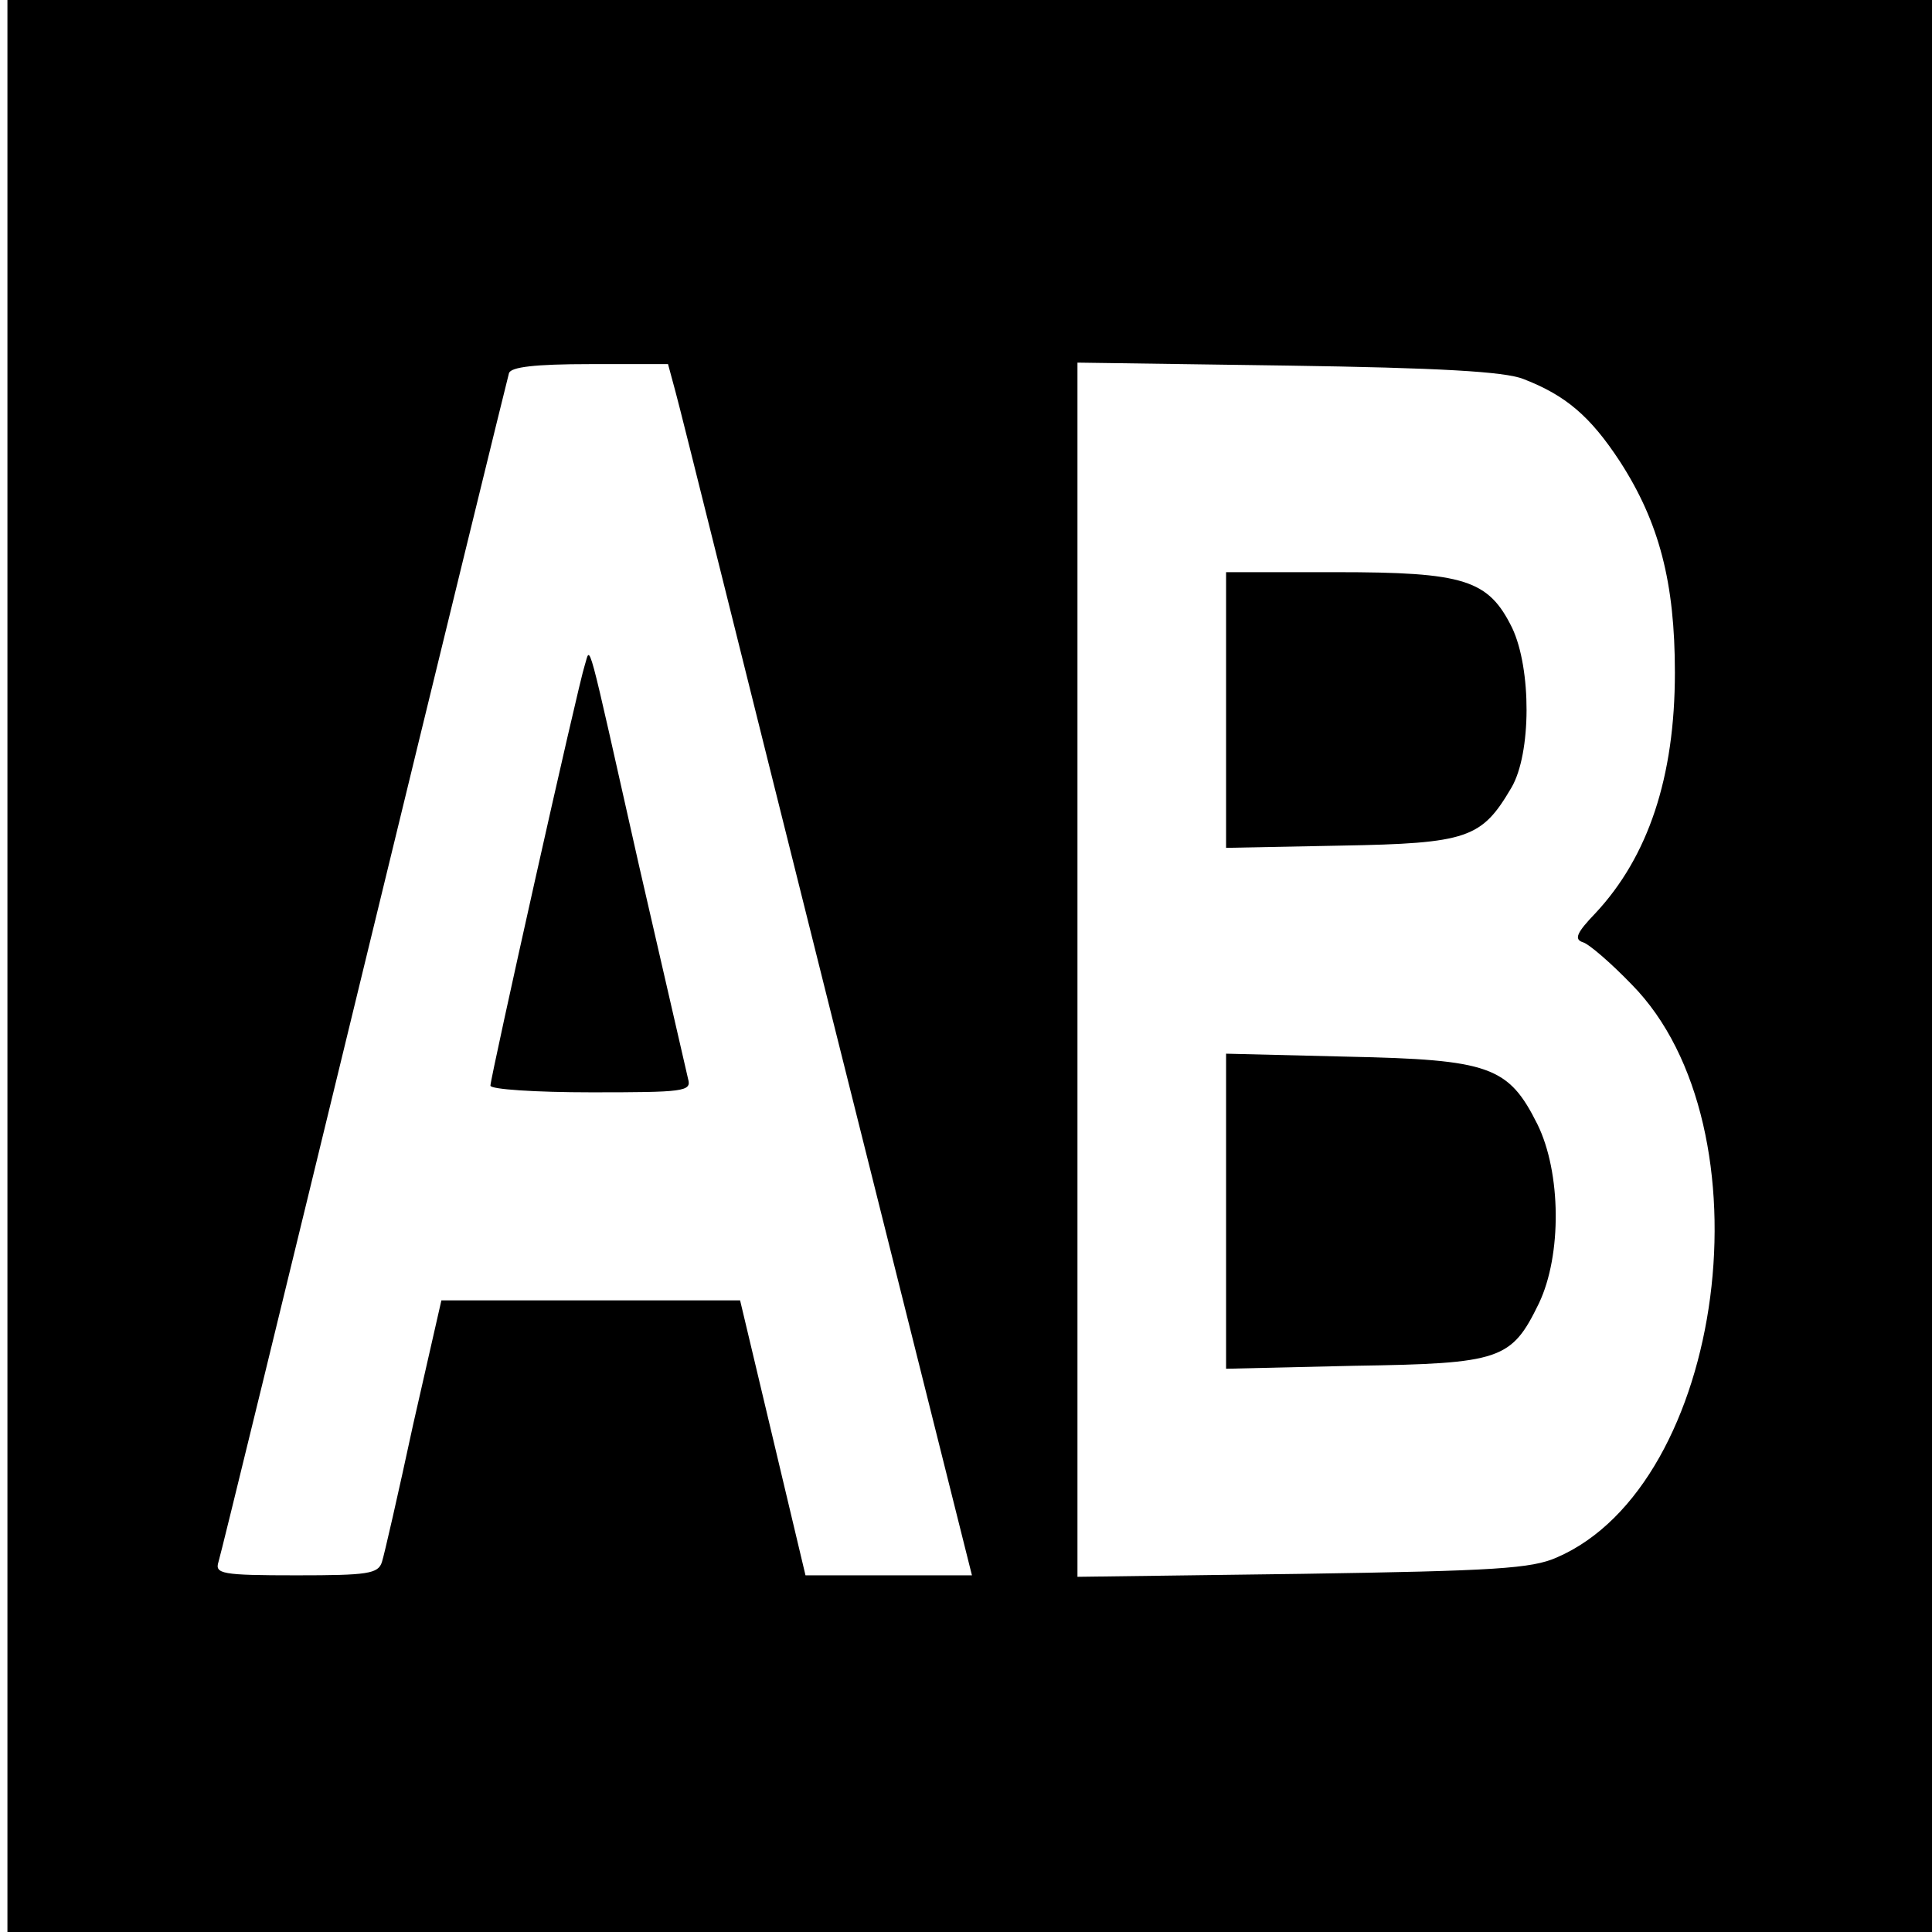 <?xml version="1.0" standalone="no"?>
<!DOCTYPE svg PUBLIC "-//W3C//DTD SVG 20010904//EN"
 "http://www.w3.org/TR/2001/REC-SVG-20010904/DTD/svg10.dtd">
<svg version="1.0" xmlns="http://www.w3.org/2000/svg"
 width="260pt" height="260pt" viewBox="0 0 260 260"
 preserveAspectRatio="xMidYMid meet">
<g transform="translate(0,260) scale(0.1,-0.1)"
fill="#000000" stroke="none">
<path d="M10 1300 l0 -1300 1295 0 1295 0 0 1300 0 1300 -1295 0 -1295 0 0
-1300z m899 773 c6 -21 97 -388 204 -815 l195 -778 -112 0 -112 0 -44 185 -44
185 -201 0 -201 0 -38 -167 c-20 -93 -39 -176 -42 -185 -5 -16 -19 -18 -115
-18 -101 0 -110 2 -105 18 3 9 91 370 196 802 105 432 193 791 195 798 3 8 34
12 109 12 l105 0 10 -37z m1141 17 c57 -22 90 -50 130 -111 53 -82 74 -163 74
-284 0 -141 -36 -248 -107 -324 -25 -26 -29 -35 -17 -39 8 -2 38 -28 66 -57
189 -192 126 -673 -101 -771 -34 -15 -83 -18 -342 -22 l-303 -4 0 817 0 817
283 -4 c203 -3 292 -8 317 -18z"/>
<path d="M787 1705 c-9 -27 -127 -555 -127 -566 0 -5 61 -9 136 -9 124 0 135
1 130 18 -2 9 -32 139 -66 287 -72 320 -65 295 -73 270z"/>
<path d="M1650 1644 l0 -185 154 3 c172 3 190 10 230 78 27 46 27 160 1 215
-32 65 -64 75 -237 75 l-148 0 0 -186z"/>
<path d="M1650 970 l0 -212 173 4 c197 3 211 8 248 84 31 65 30 176 -2 241
-39 78 -64 87 -256 91 l-163 4 0 -212z"/>
</g>
</svg>
